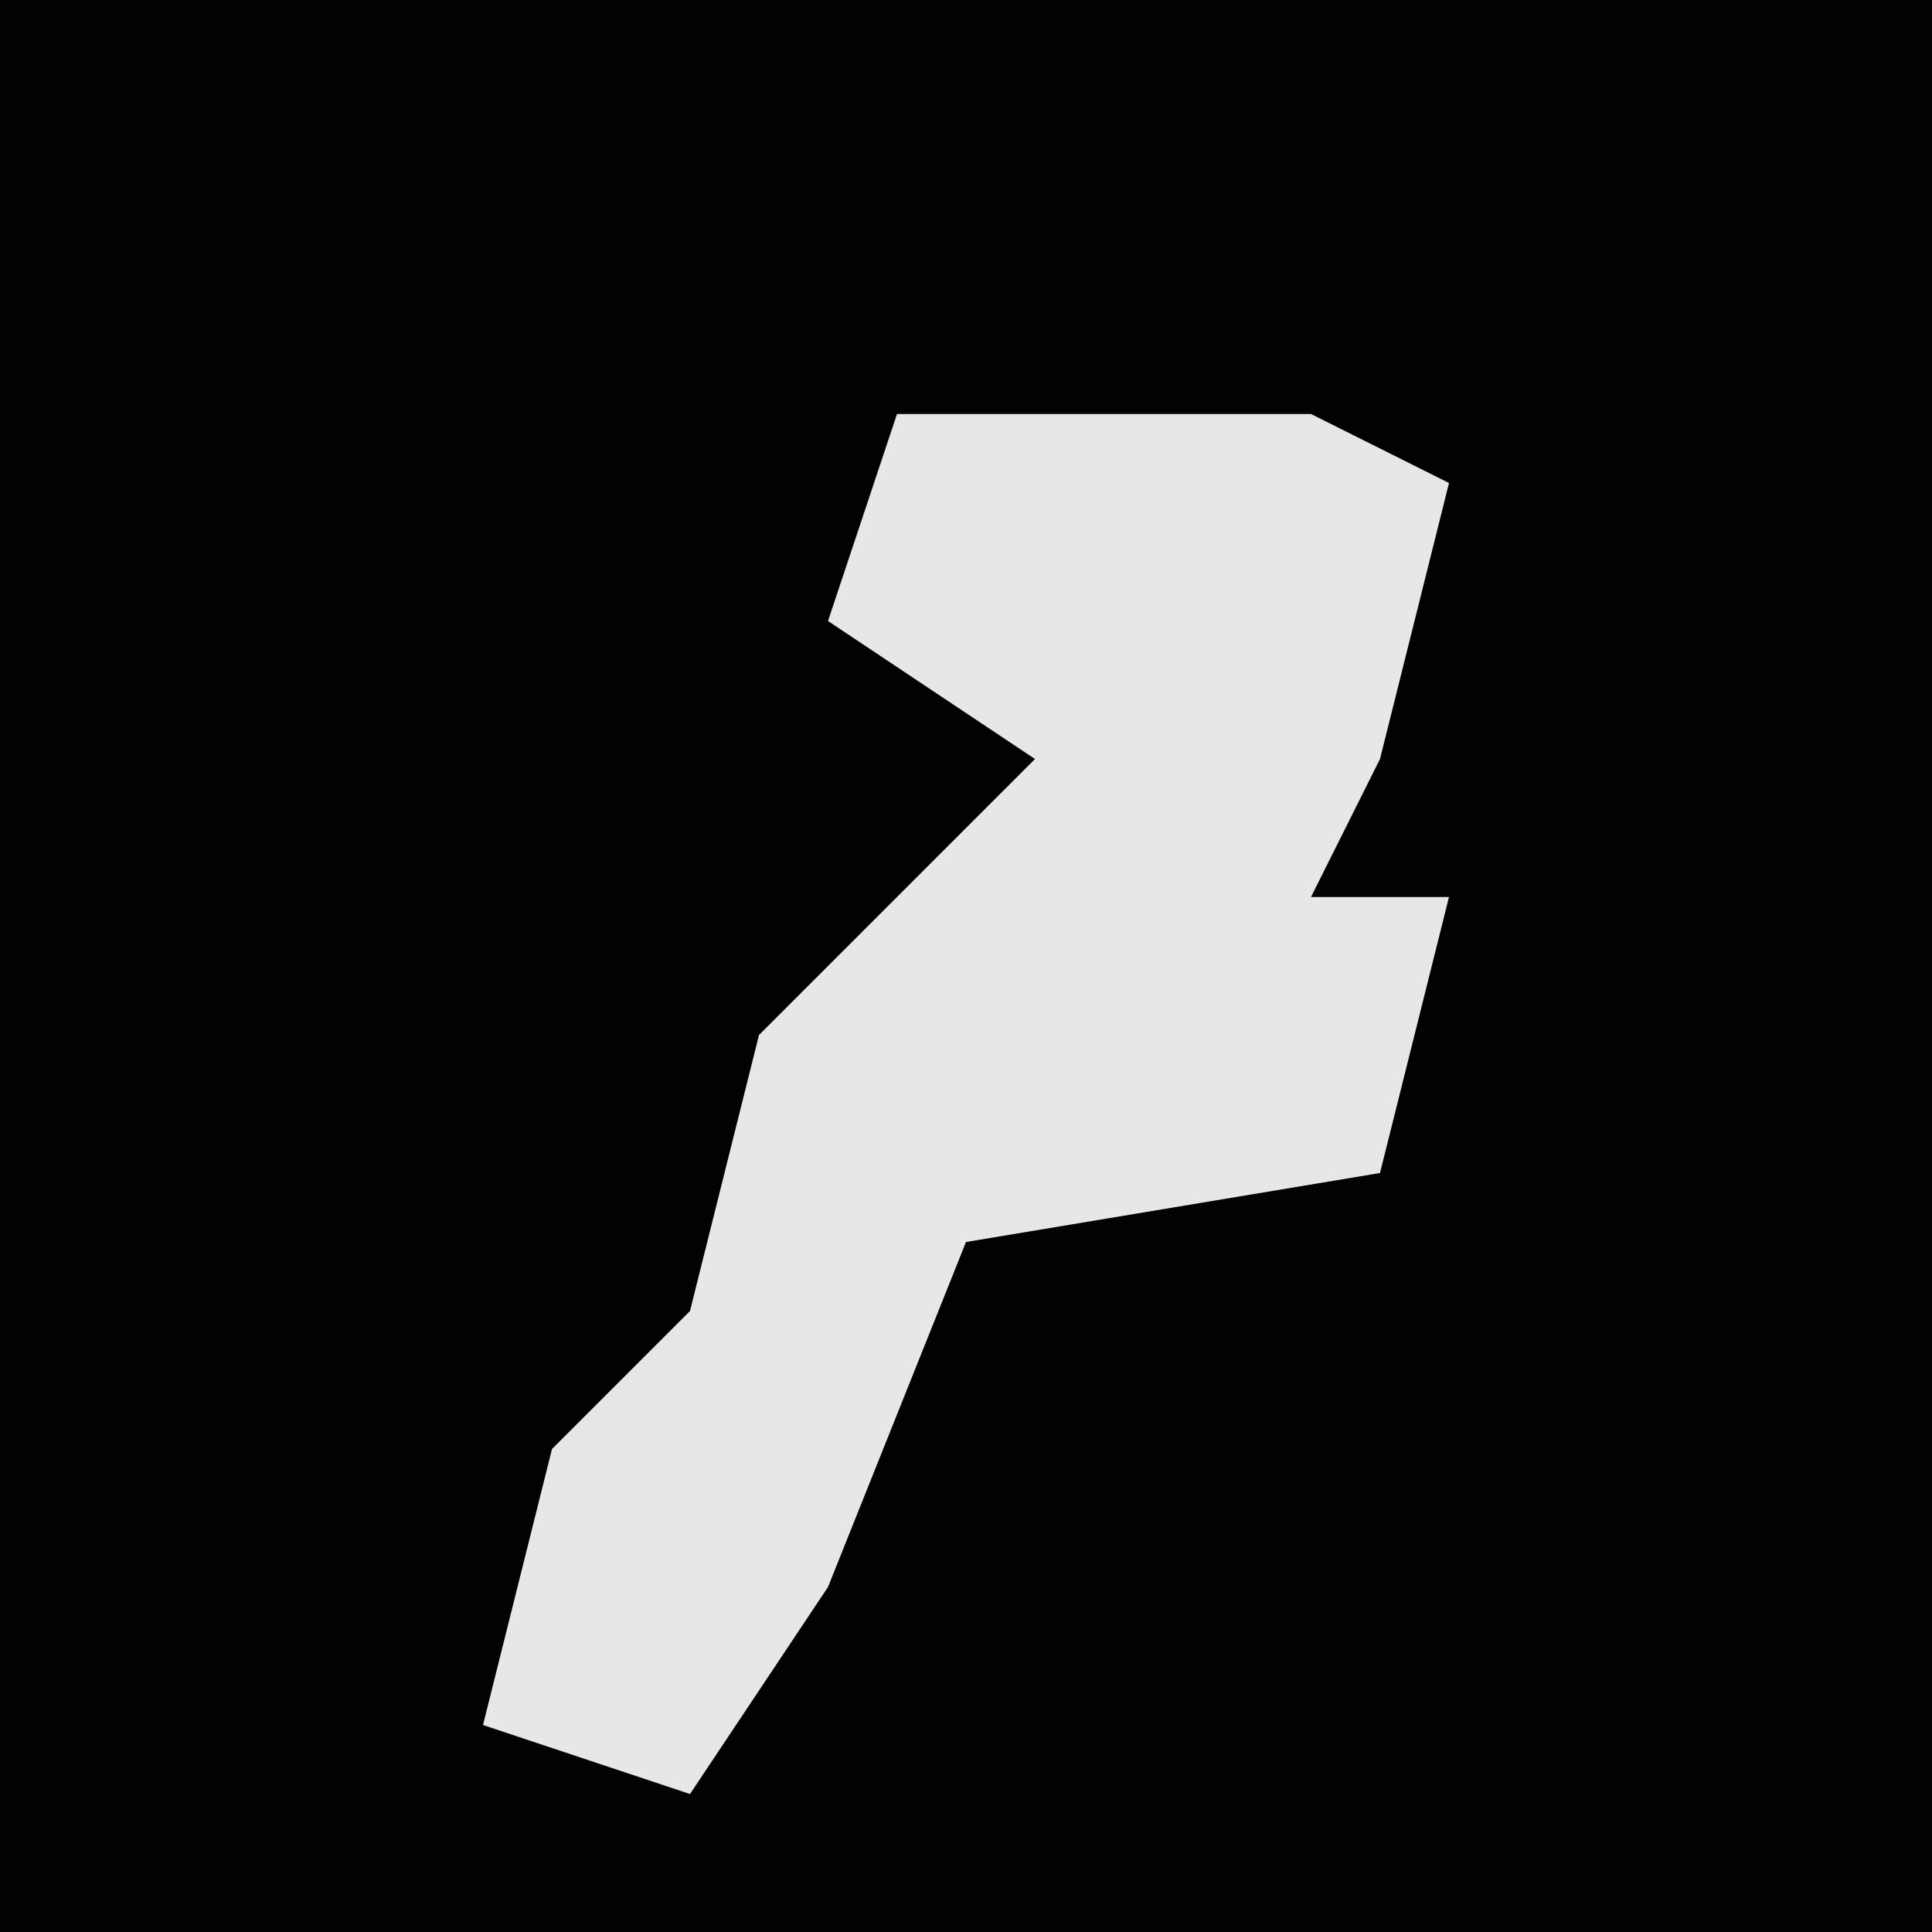 <?xml version="1.0" encoding="UTF-8"?>
<svg version="1.1" xmlns="http://www.w3.org/2000/svg" width="28" height="28">
<path d="M0,0 L28,0 L28,28 L0,28 Z " fill="#020202" transform="translate(0,0)"/>
<path d="M0,0 L6,0 L8,1 L7,5 L6,7 L8,7 L7,11 L1,12 L-1,17 L-3,20 L-6,19 L-5,15 L-3,13 L-2,9 L2,5 L-1,3 Z " fill="#E7E7E7" transform="translate(13,6)"/>
</svg>
